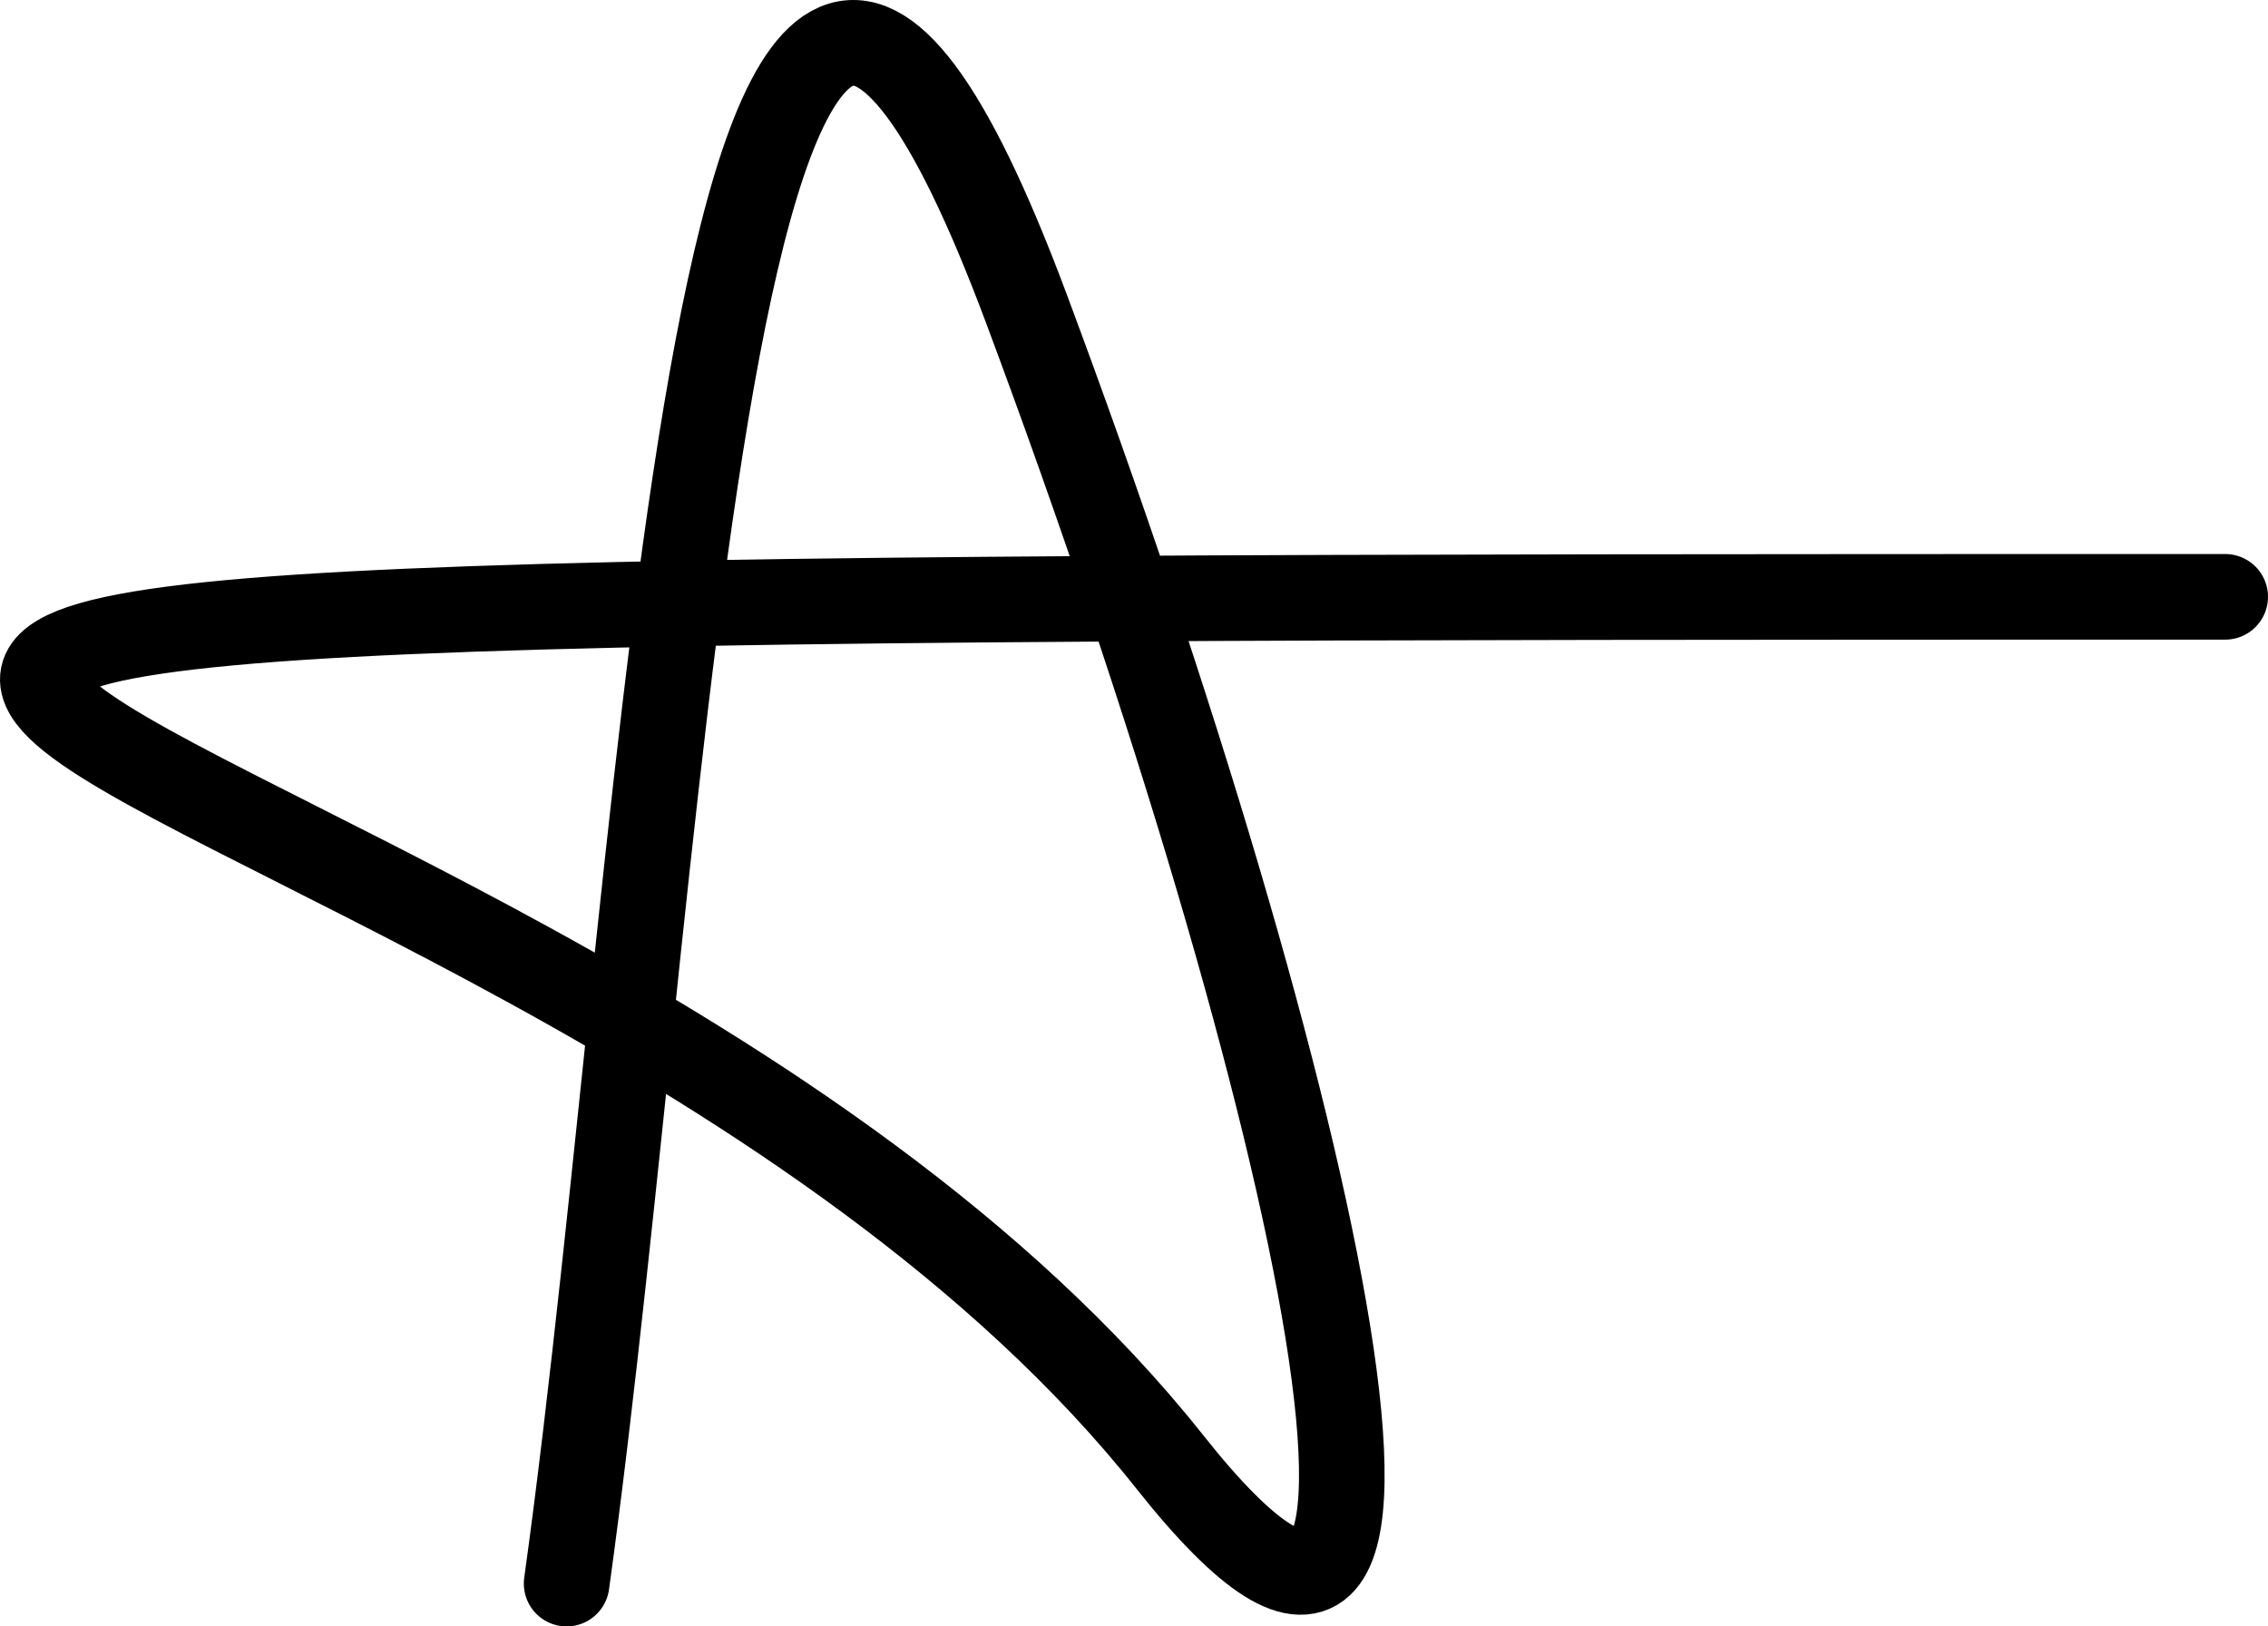 <svg width="106" height="76" viewBox="0 0 106 76" fill="none" xmlns="http://www.w3.org/2000/svg">
<path d="M26.482 74C31.365 38.888 33.253 -24.983 47.969 14.415C61.746 51.301 69.519 87.027 54.681 68.323C22.887 28.246 -68.396 27.889 104 27.889" stroke="black" stroke-width="4" stroke-linecap="round"/>
</svg>
